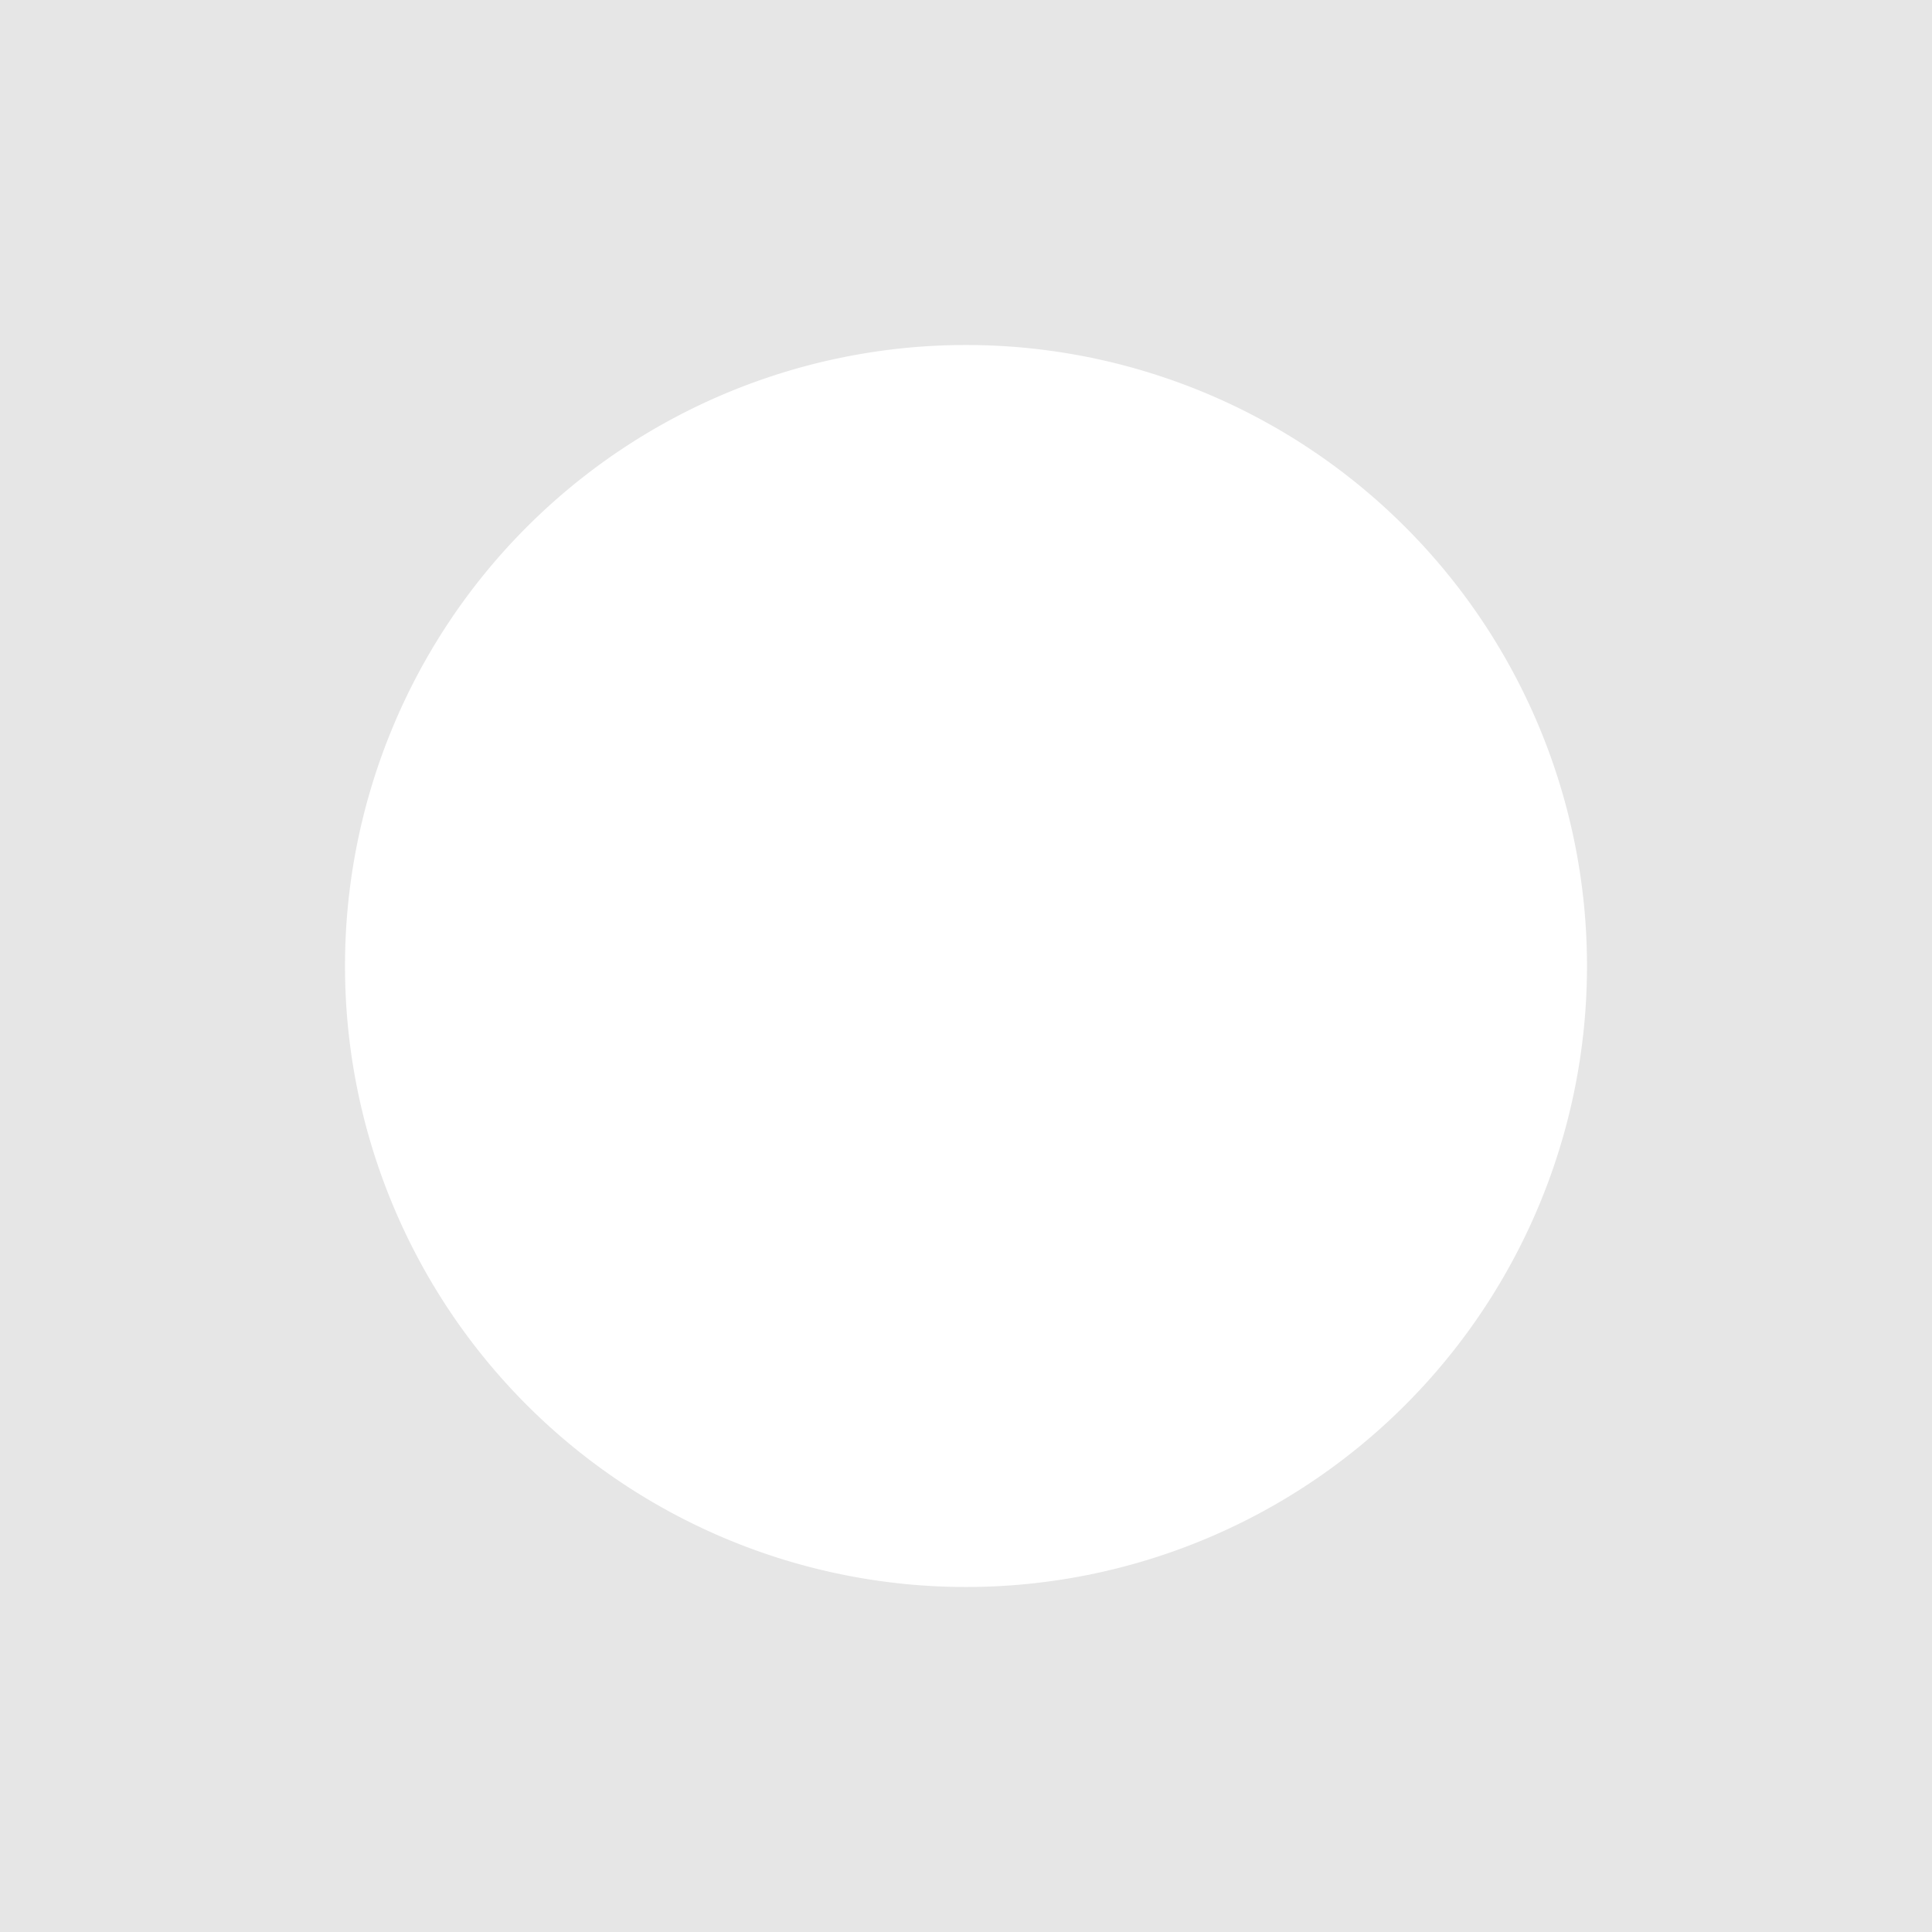 <svg xmlns="http://www.w3.org/2000/svg" width="28" height="28" viewBox="0 0 28 28">
<defs>
    <style>
      .cls-1 {
        fill: #e6e6e6;
        fill-rule: evenodd;
      }
    </style>
  </defs>
  <path id="OFF_" data-name="OFF " class="cls-1" d="M749,529v28h28V529H749Zm14,23a9,9,0,1,1,9-9A9,9,0,0,1,763,552Z" transform="translate(-749 -529)"/>
</svg>
